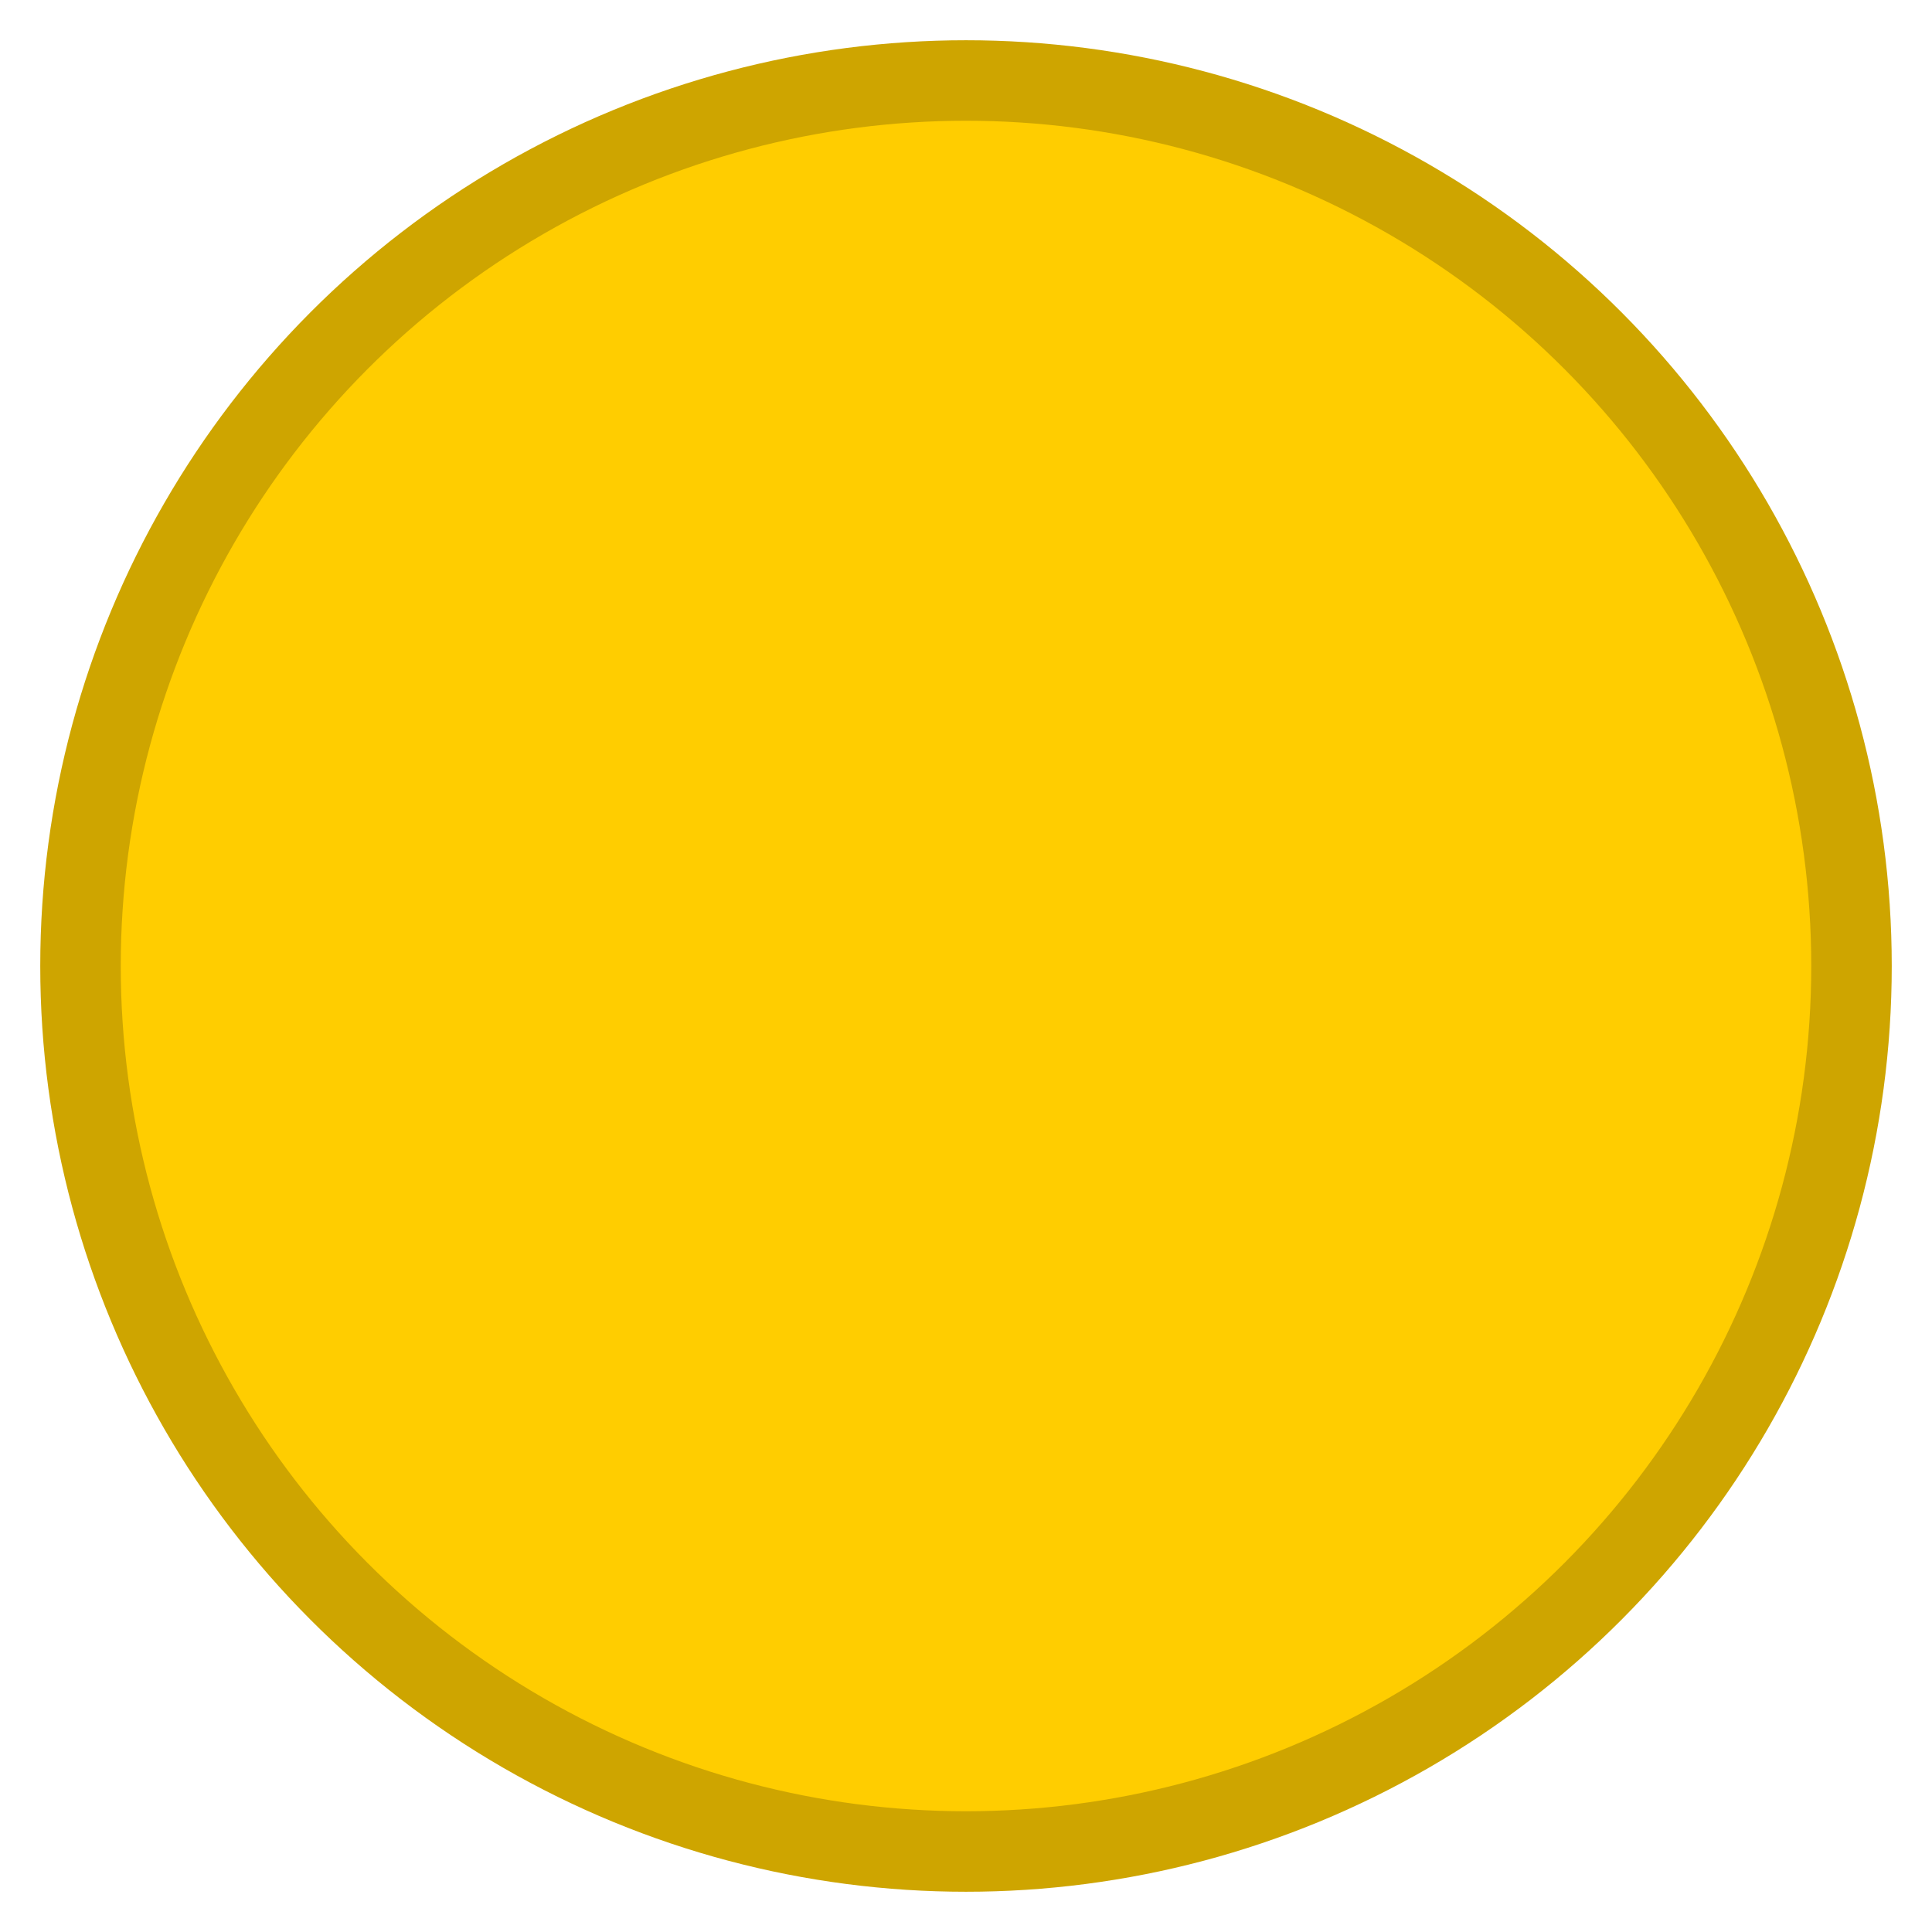 <?xml version="1.0" encoding="UTF-8"?>
<svg width="24px" height="24px" viewBox="0 0 24 24" version="1.1" xmlns="http://www.w3.org/2000/svg" xmlns:xlink="http://www.w3.org/1999/xlink">
    <!-- Generator: Sketch 50 (54983) - http://www.bohemiancoding.com/sketch -->
    <title>yellow-legend</title>
    <desc>Created with Sketch.</desc>
    <defs></defs>
    <g id="Page-1" stroke="none" stroke-width="1" fill="none" fill-rule="evenodd">
        <g id="phase4-copy" transform="translate(-113, -2207)" fill="#FFCD00" stroke="#CEA500">
            <g id="sources" transform="translate(114, 1480)">
                <g id="Group-24" transform="translate(0, 670)">
                    <circle id="yellow-legend" cx="11" cy="69" r="11"></circle>
                </g>
            </g>
        </g>
    </g>
</svg>